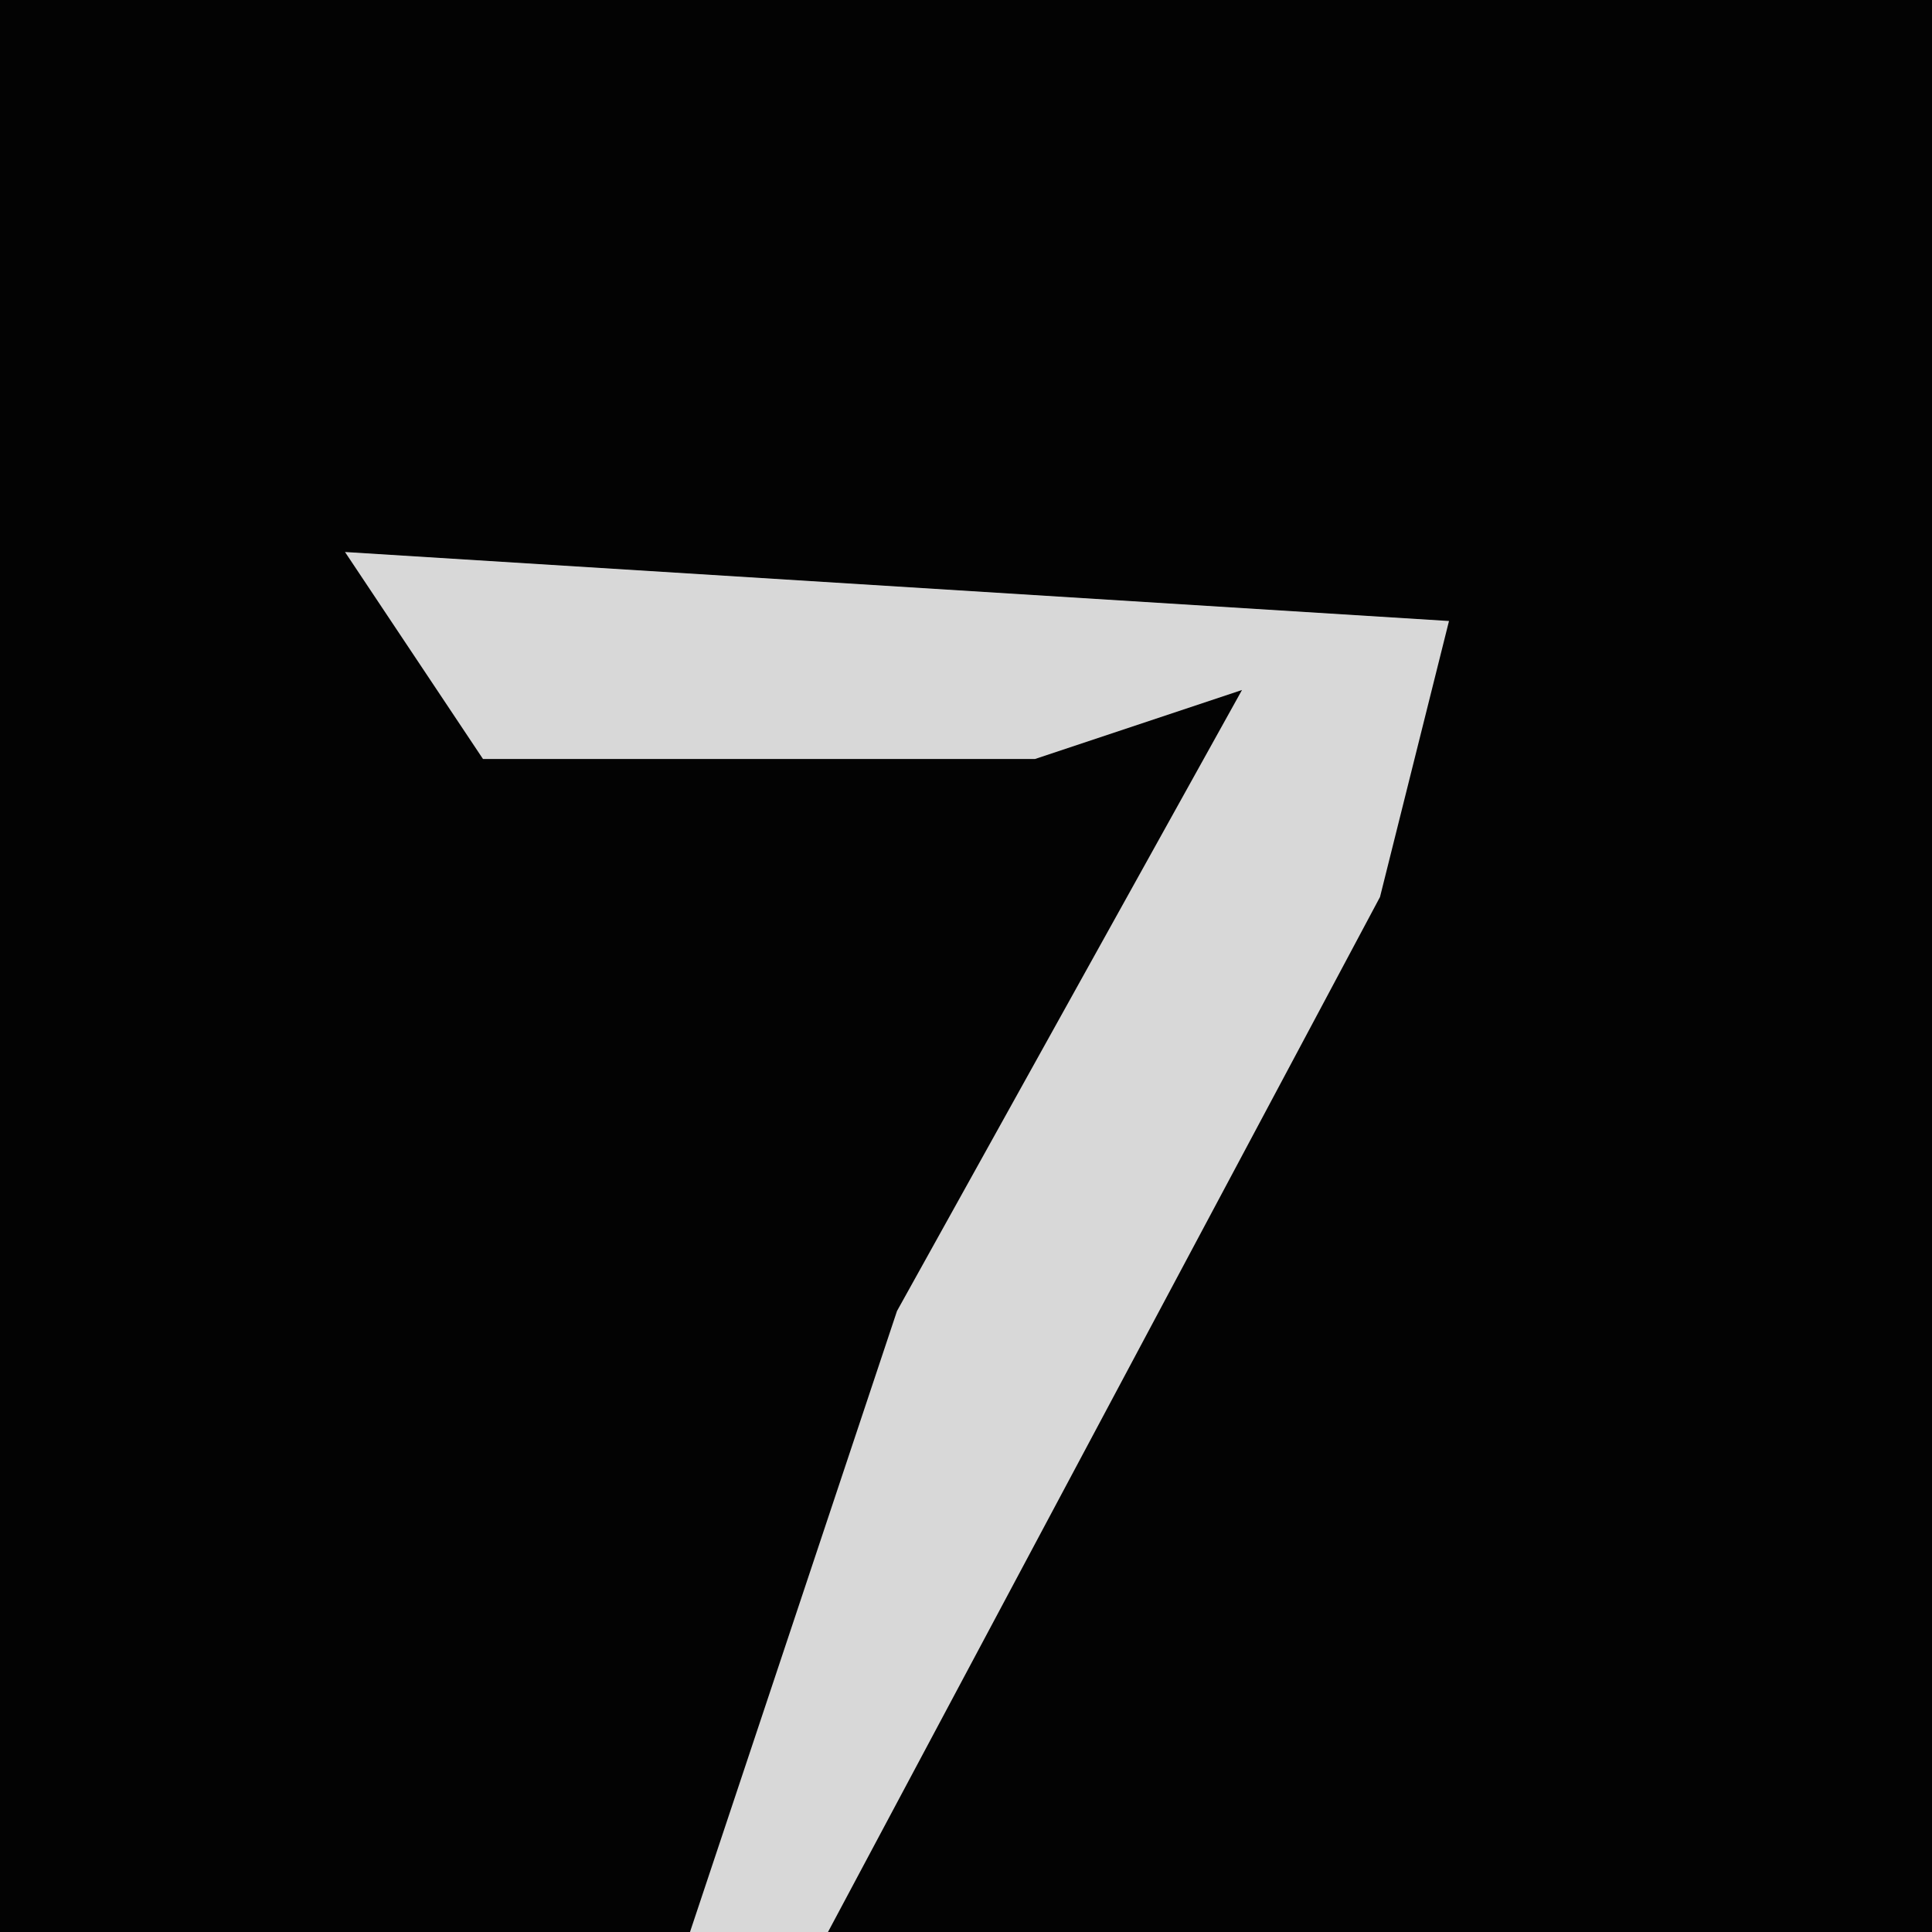 <?xml version="1.0" encoding="UTF-8"?>
<svg version="1.1" xmlns="http://www.w3.org/2000/svg" width="28" height="28">
<path d="M0,0 L28,0 L28,28 L0,28 Z " fill="#030303" transform="translate(0,0)"/>
<path d="M0,0 L16,1 L15,5 L7,20 L5,20 L8,11 L13,2 L10,3 L2,3 Z " fill="#D8D8D8" transform="translate(5,8)"/>
</svg>
